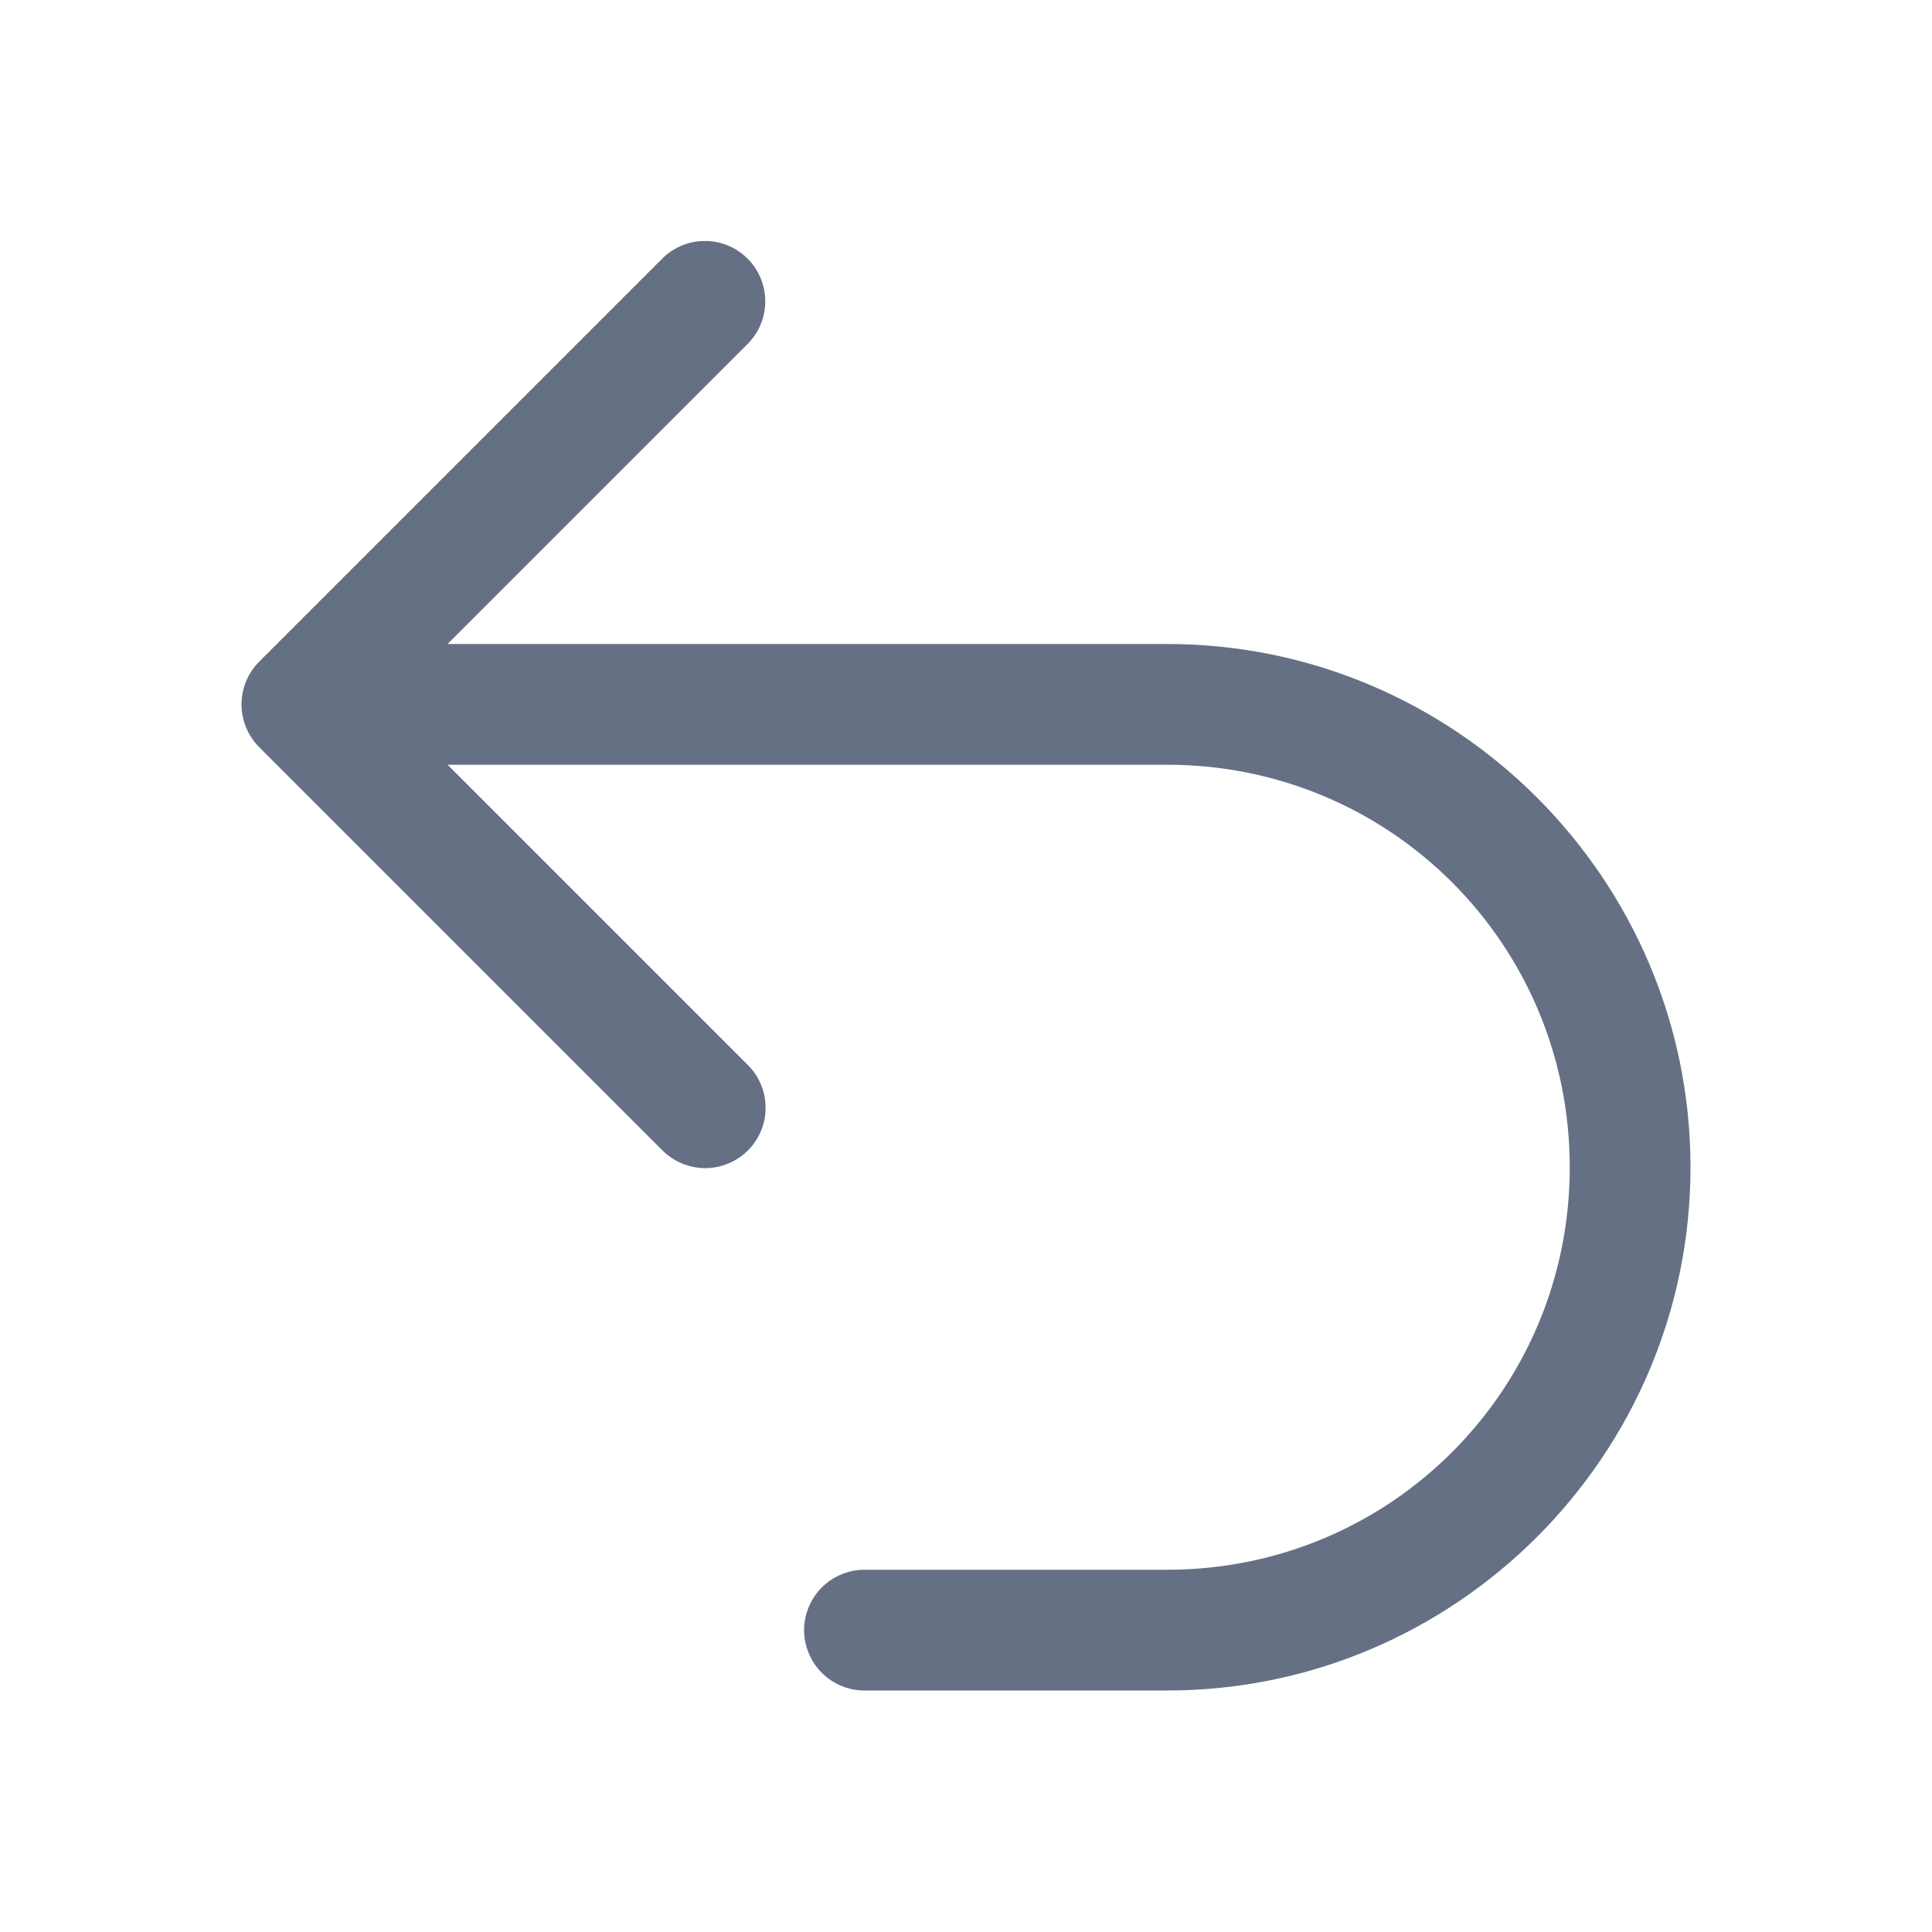 <svg width="30" height="30" viewBox="0 0 30 30" fill="none" xmlns="http://www.w3.org/2000/svg">
<path d="M10.919 3.742C10.675 3.749 10.444 3.85 10.274 4.025L4.024 10.275C3.849 10.451 3.75 10.689 3.75 10.938C3.75 11.186 3.849 11.425 4.024 11.601L10.274 17.851C10.361 17.941 10.464 18.012 10.579 18.062C10.693 18.111 10.816 18.137 10.941 18.139C11.066 18.14 11.19 18.116 11.305 18.069C11.421 18.022 11.526 17.952 11.614 17.864C11.702 17.776 11.772 17.671 11.819 17.555C11.866 17.44 11.89 17.316 11.888 17.192C11.887 17.067 11.861 16.944 11.811 16.829C11.762 16.715 11.69 16.611 11.6 16.525L6.95 11.875H18.125C21.587 11.875 24.375 14.662 24.375 18.125C24.375 21.588 21.587 24.375 18.125 24.375H13.437C13.313 24.373 13.19 24.396 13.075 24.443C12.959 24.489 12.854 24.558 12.766 24.645C12.677 24.732 12.607 24.836 12.559 24.951C12.511 25.065 12.486 25.188 12.486 25.313C12.486 25.437 12.511 25.56 12.559 25.674C12.607 25.789 12.677 25.893 12.766 25.98C12.854 26.067 12.959 26.136 13.075 26.183C13.19 26.229 13.313 26.252 13.437 26.25H18.125C22.601 26.25 26.25 22.601 26.25 18.125C26.25 13.649 22.601 10 18.125 10H6.95L11.6 5.35C11.735 5.219 11.828 5.049 11.865 4.864C11.902 4.679 11.883 4.487 11.809 4.313C11.736 4.139 11.611 3.992 11.453 3.89C11.294 3.788 11.108 3.736 10.919 3.742Z" fill="#667085"/>
</svg>
